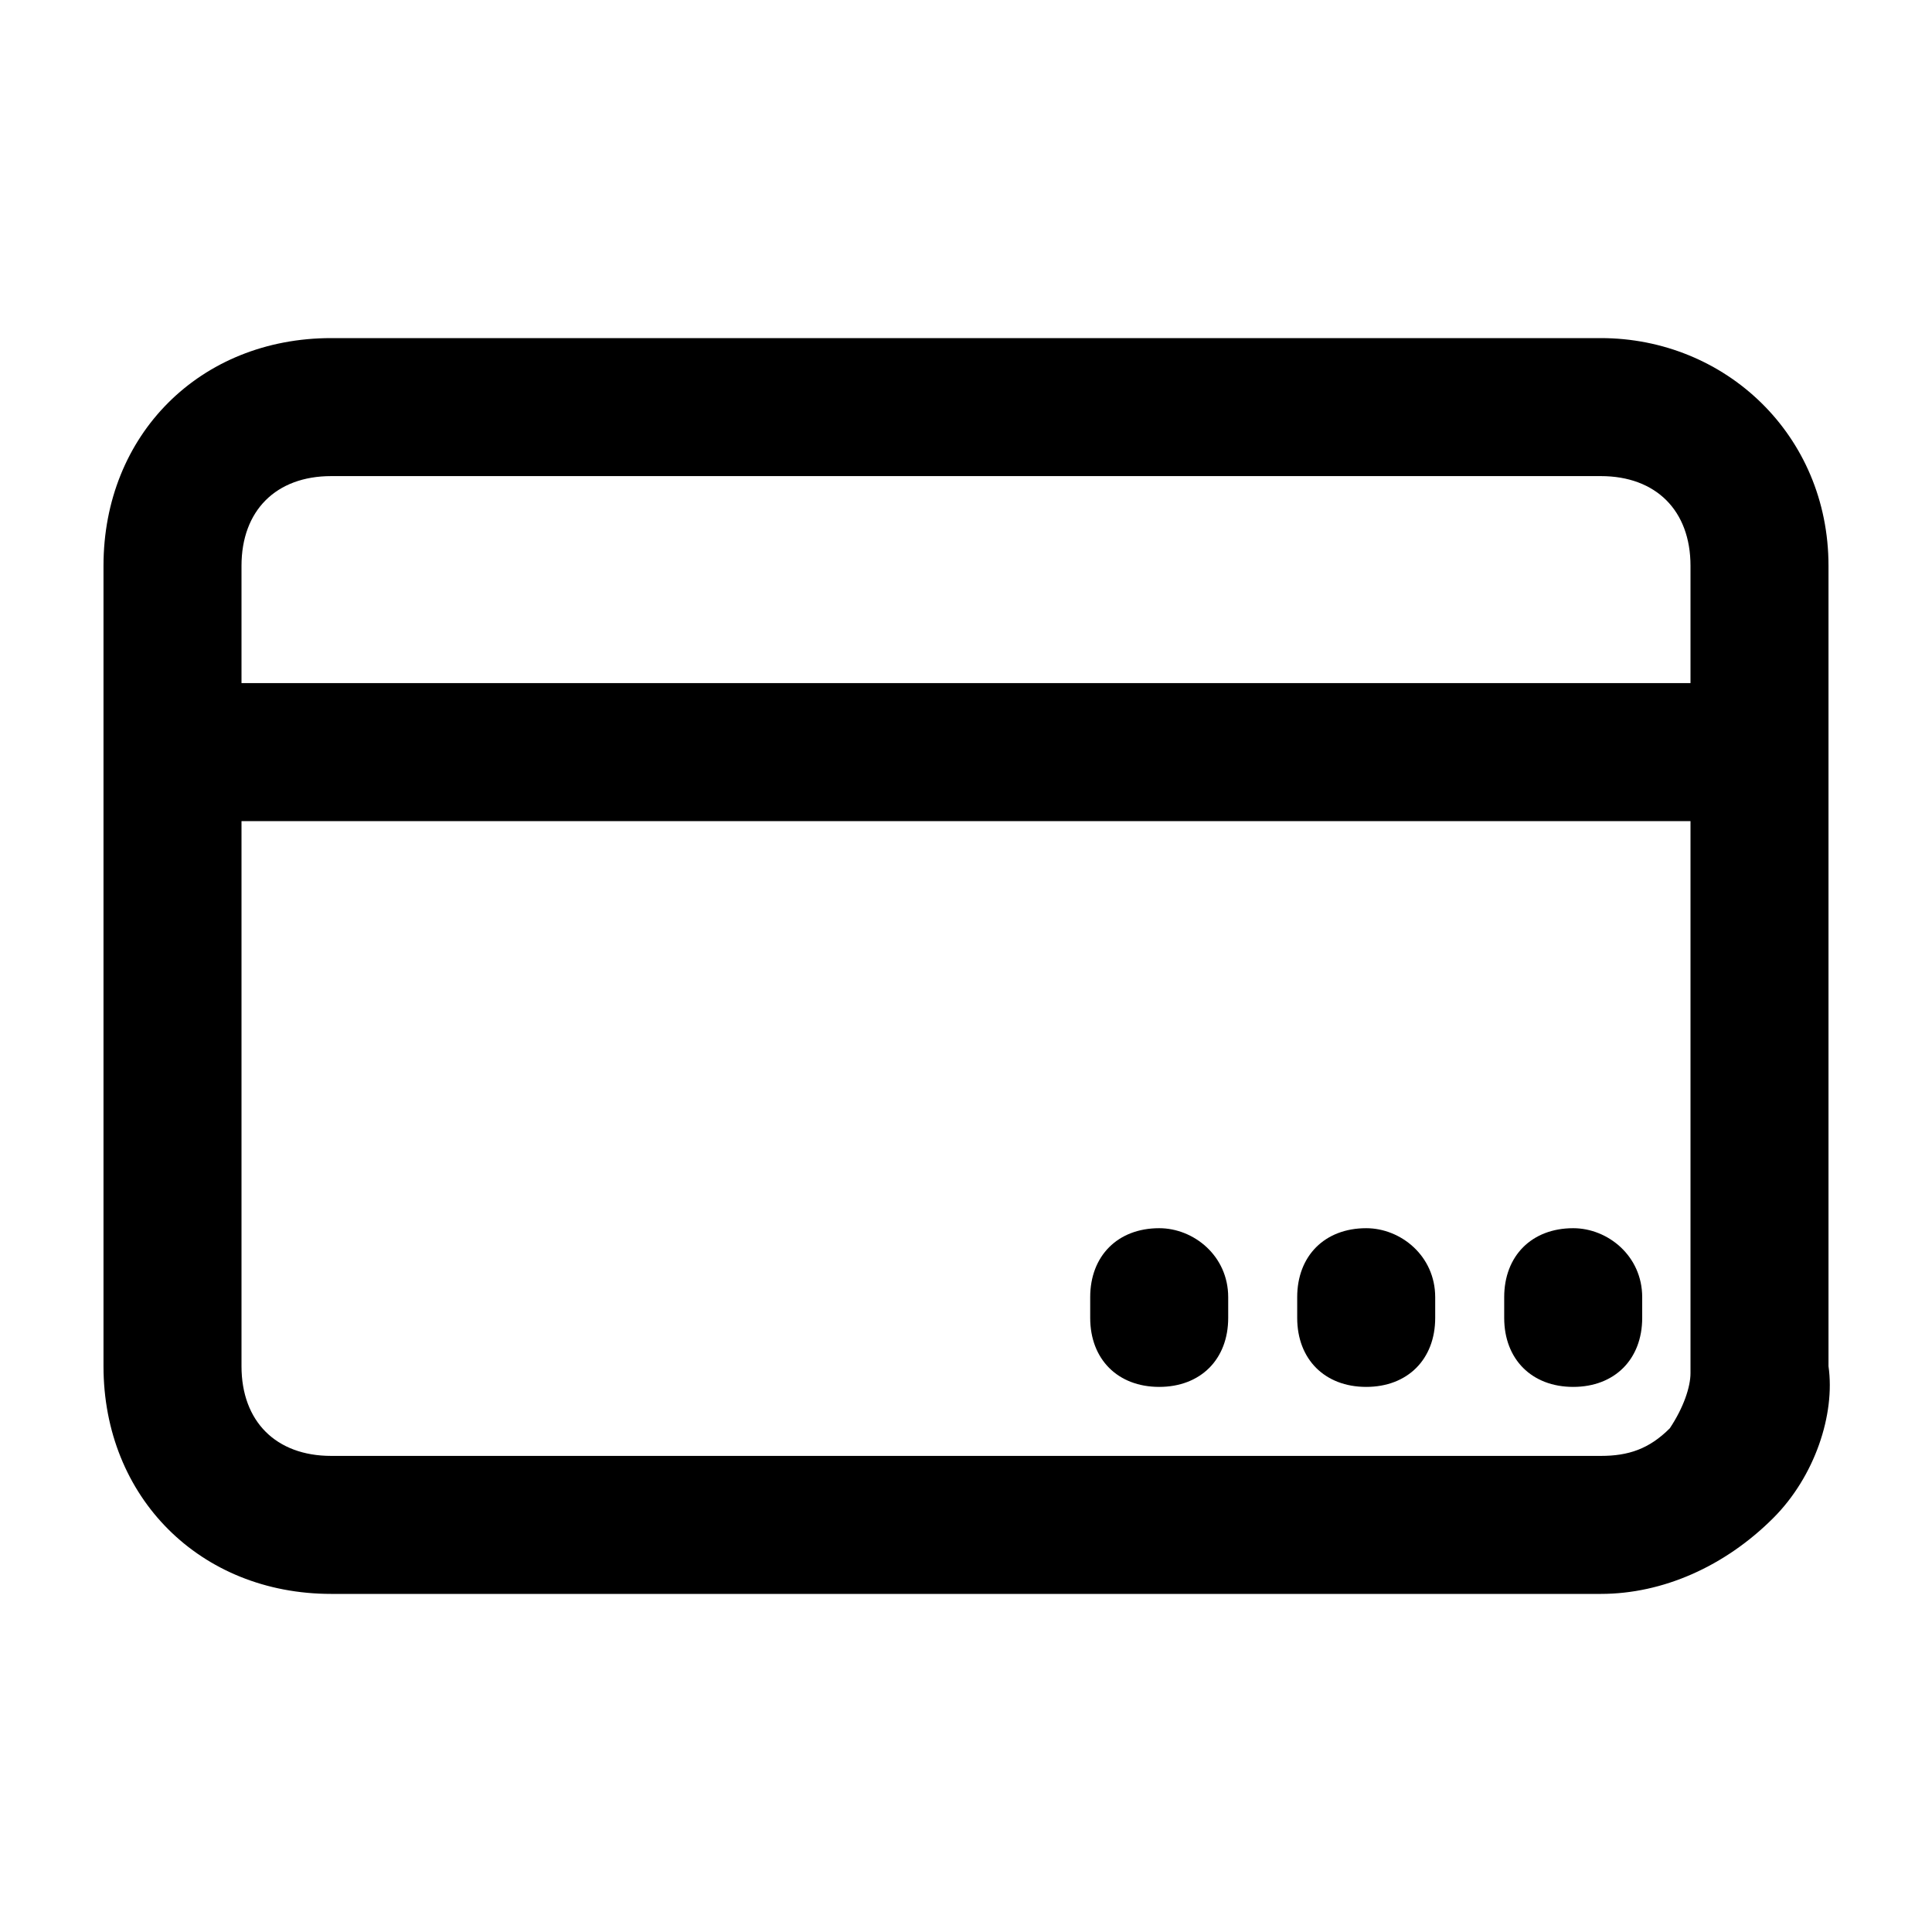 <svg version="1.1" id="Layer_1" xmlns="http://www.w3.org/2000/svg" x="0" y="0" viewBox="0 0 28 28" xml:space="preserve"><style></style><path d="M23.2 4.9H4.8c-1.9 0-3.3 1.4-3.3 3.3v11.6c0 1.9 1.4 3.3 3.3 3.3h18.4c.9 0 1.8-.4 2.5-1.1.6-.6.9-1.5.8-2.2V8.2c0-1.9-1.5-3.3-3.3-3.3zm-18.4 2h18.4c.8 0 1.3.5 1.3 1.3v1.7h-21V8.2c0-.8.5-1.3 1.3-1.3zm19.4 13.8c-.3.3-.6.4-1 .4H4.8c-.8 0-1.3-.5-1.3-1.3v-7.9h21v8c0 .2-.1.5-.3.8z"/><path d="M16.8 17.8c-.6 0-1 .4-1 1v.3c0 .6.4 1 1 1s1-.4 1-1v-.3c0-.6-.5-1-1-1zM19.8 17.8c-.6 0-1 .4-1 1v.3c0 .6.4 1 1 1s1-.4 1-1v-.3c0-.6-.5-1-1-1zM22.8 17.8c-.6 0-1 .4-1 1v.3c0 .6.4 1 1 1s1-.4 1-1v-.3c0-.6-.5-1-1-1z"/></svg>